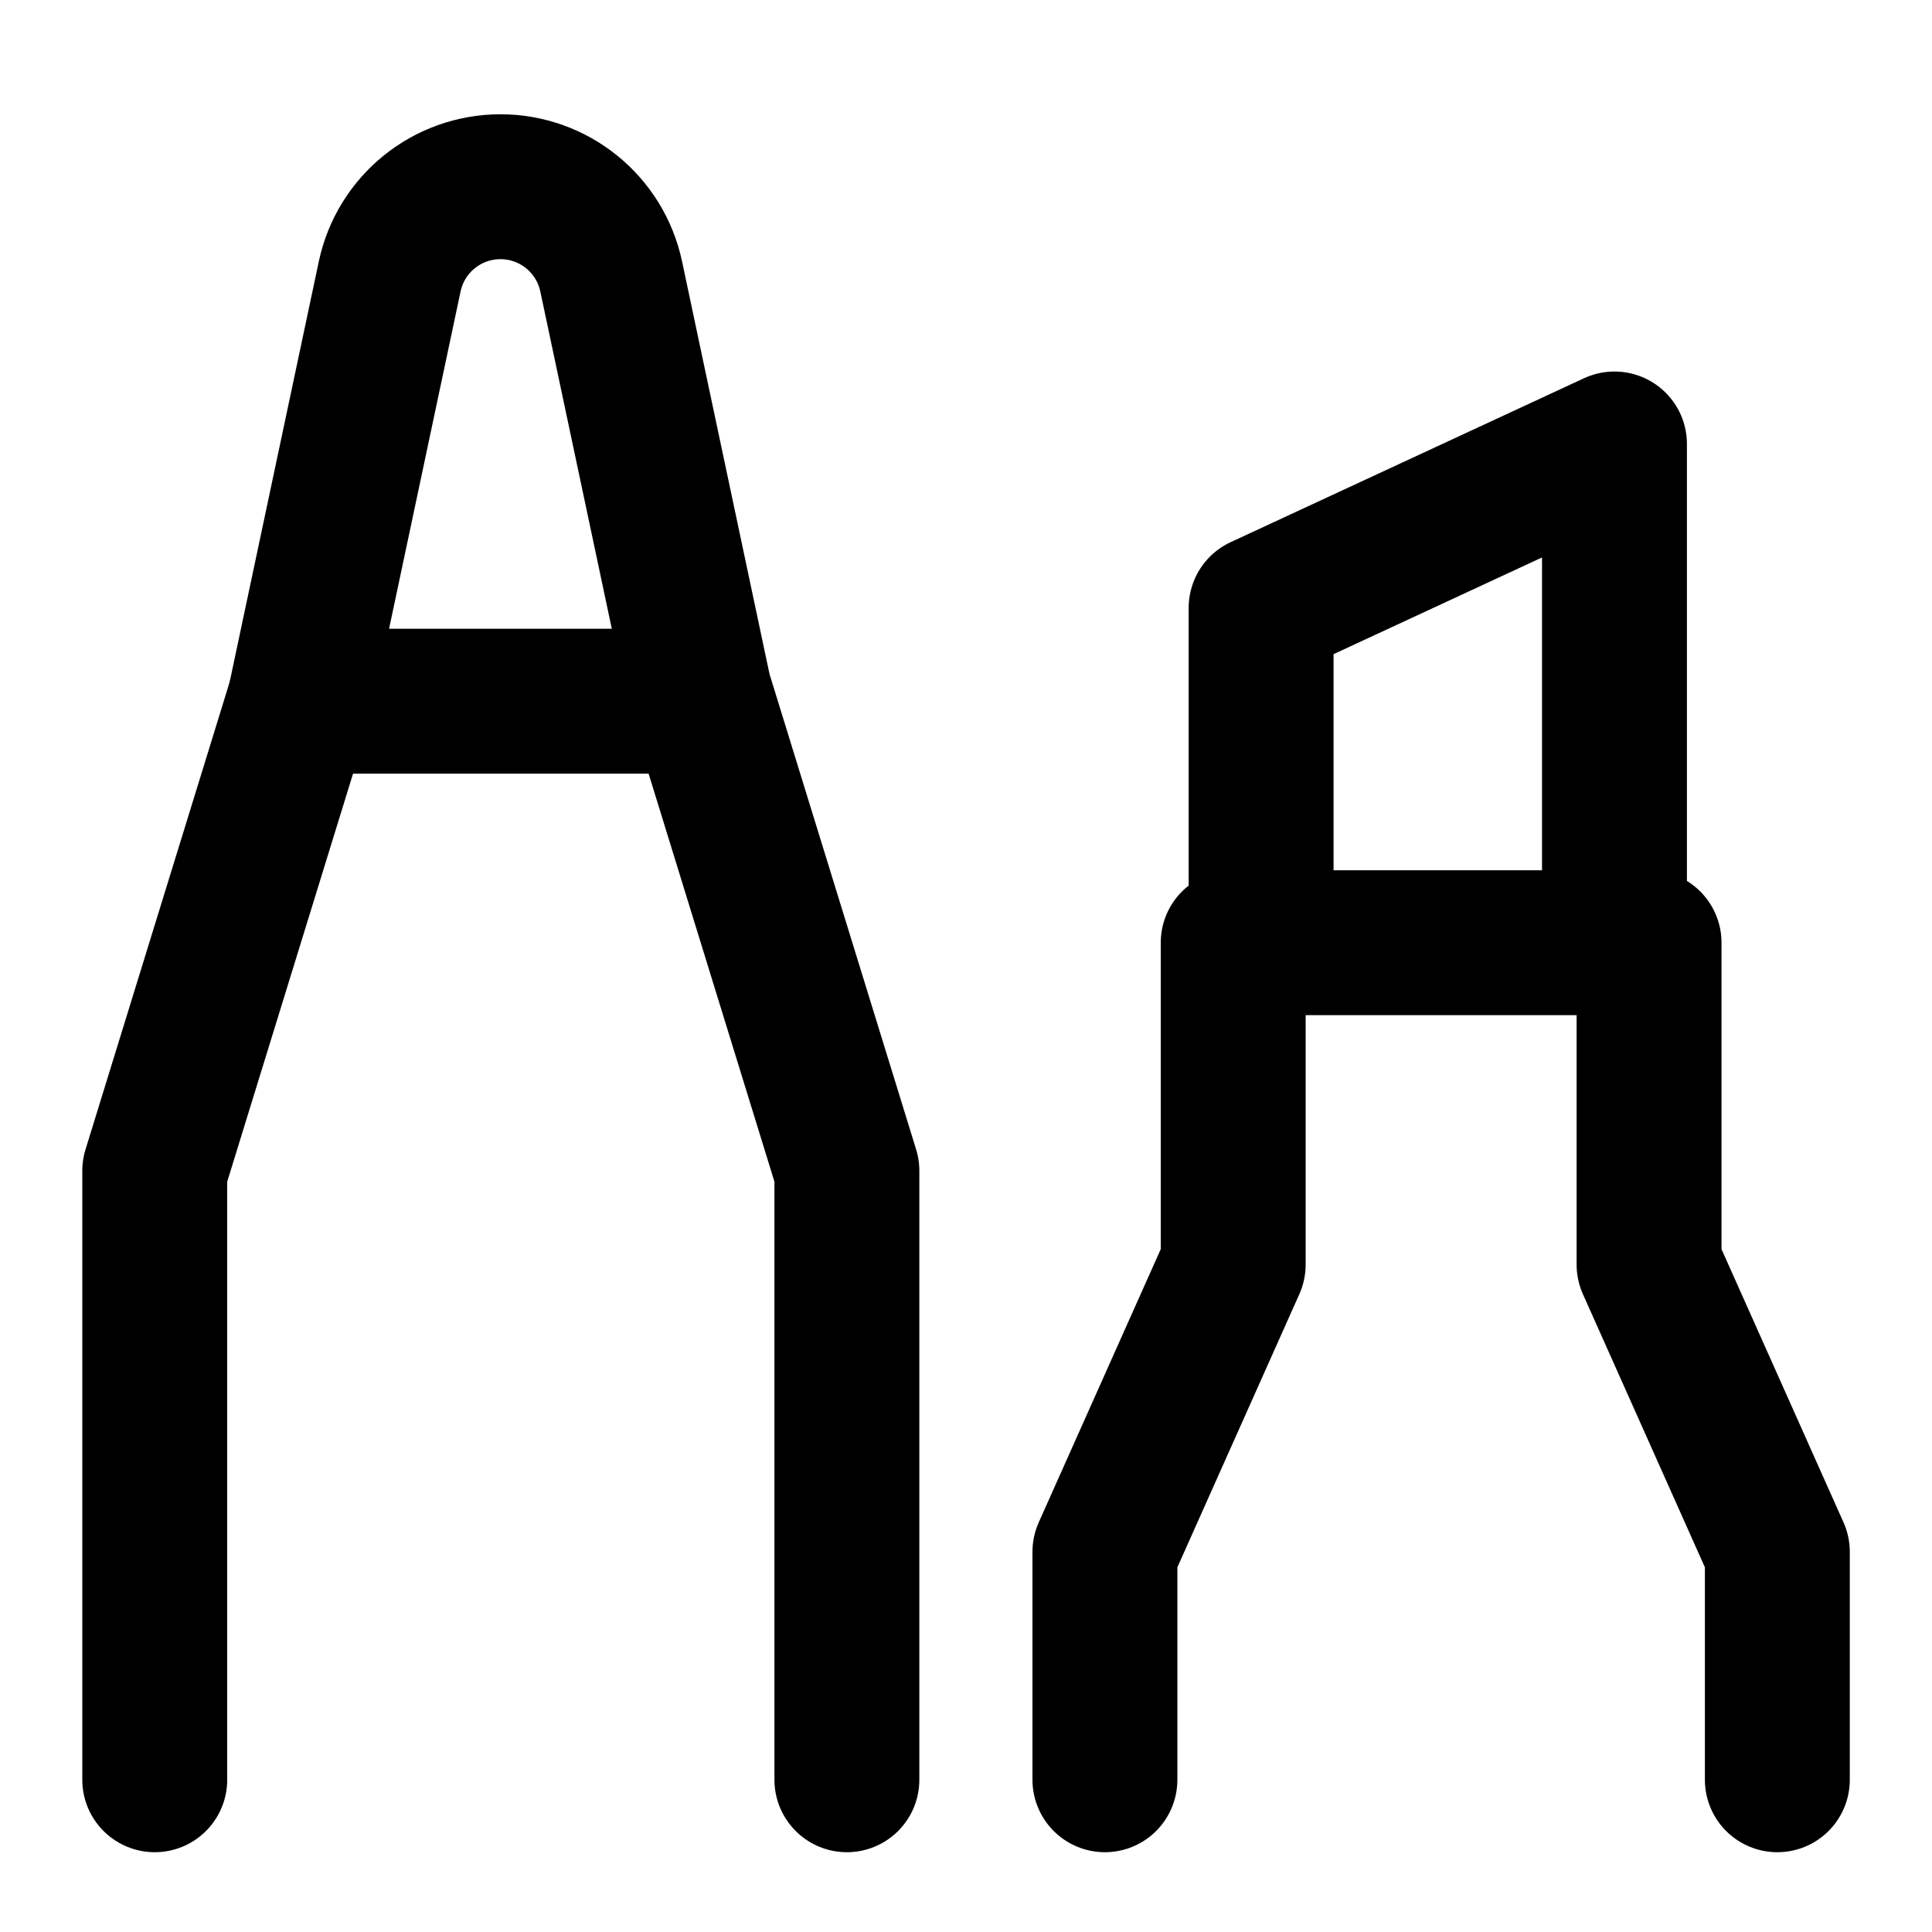 <svg width="20" height="20" viewBox="0 0 20 20" fill="none" xmlns="http://www.w3.org/2000/svg">
<g id="pen-types-81">
<g id="pen-types">
<path id="vector 2053" d="M16.713 9.621V4.596L13.055 6.293V9.621" stroke="black" stroke-width="1.5" stroke-linecap="round" stroke-linejoin="round"/>
<path id="vector 2051" d="M3.102 7.259L4.034 2.862C4.149 2.32 4.627 1.933 5.181 1.933C5.734 1.933 6.212 2.32 6.327 2.862L7.259 7.259" stroke="black" stroke-width="1.5" stroke-linecap="round" stroke-linejoin="round"/>
<path id="vector 2050" d="M1.602 18.424V12.12L3.101 7.259H7.268L8.767 12.12V18.424" stroke="black" stroke-width="1.5" stroke-linecap="round" stroke-linejoin="round"/>
<path id="vector 2052" d="M11.438 18.424V16.065L12.766 13.091V9.759H17.071V13.091L18.399 16.065V18.424" stroke="black" stroke-width="1.5" stroke-linecap="round" stroke-linejoin="round"/>
</g>
</g>
</svg>

